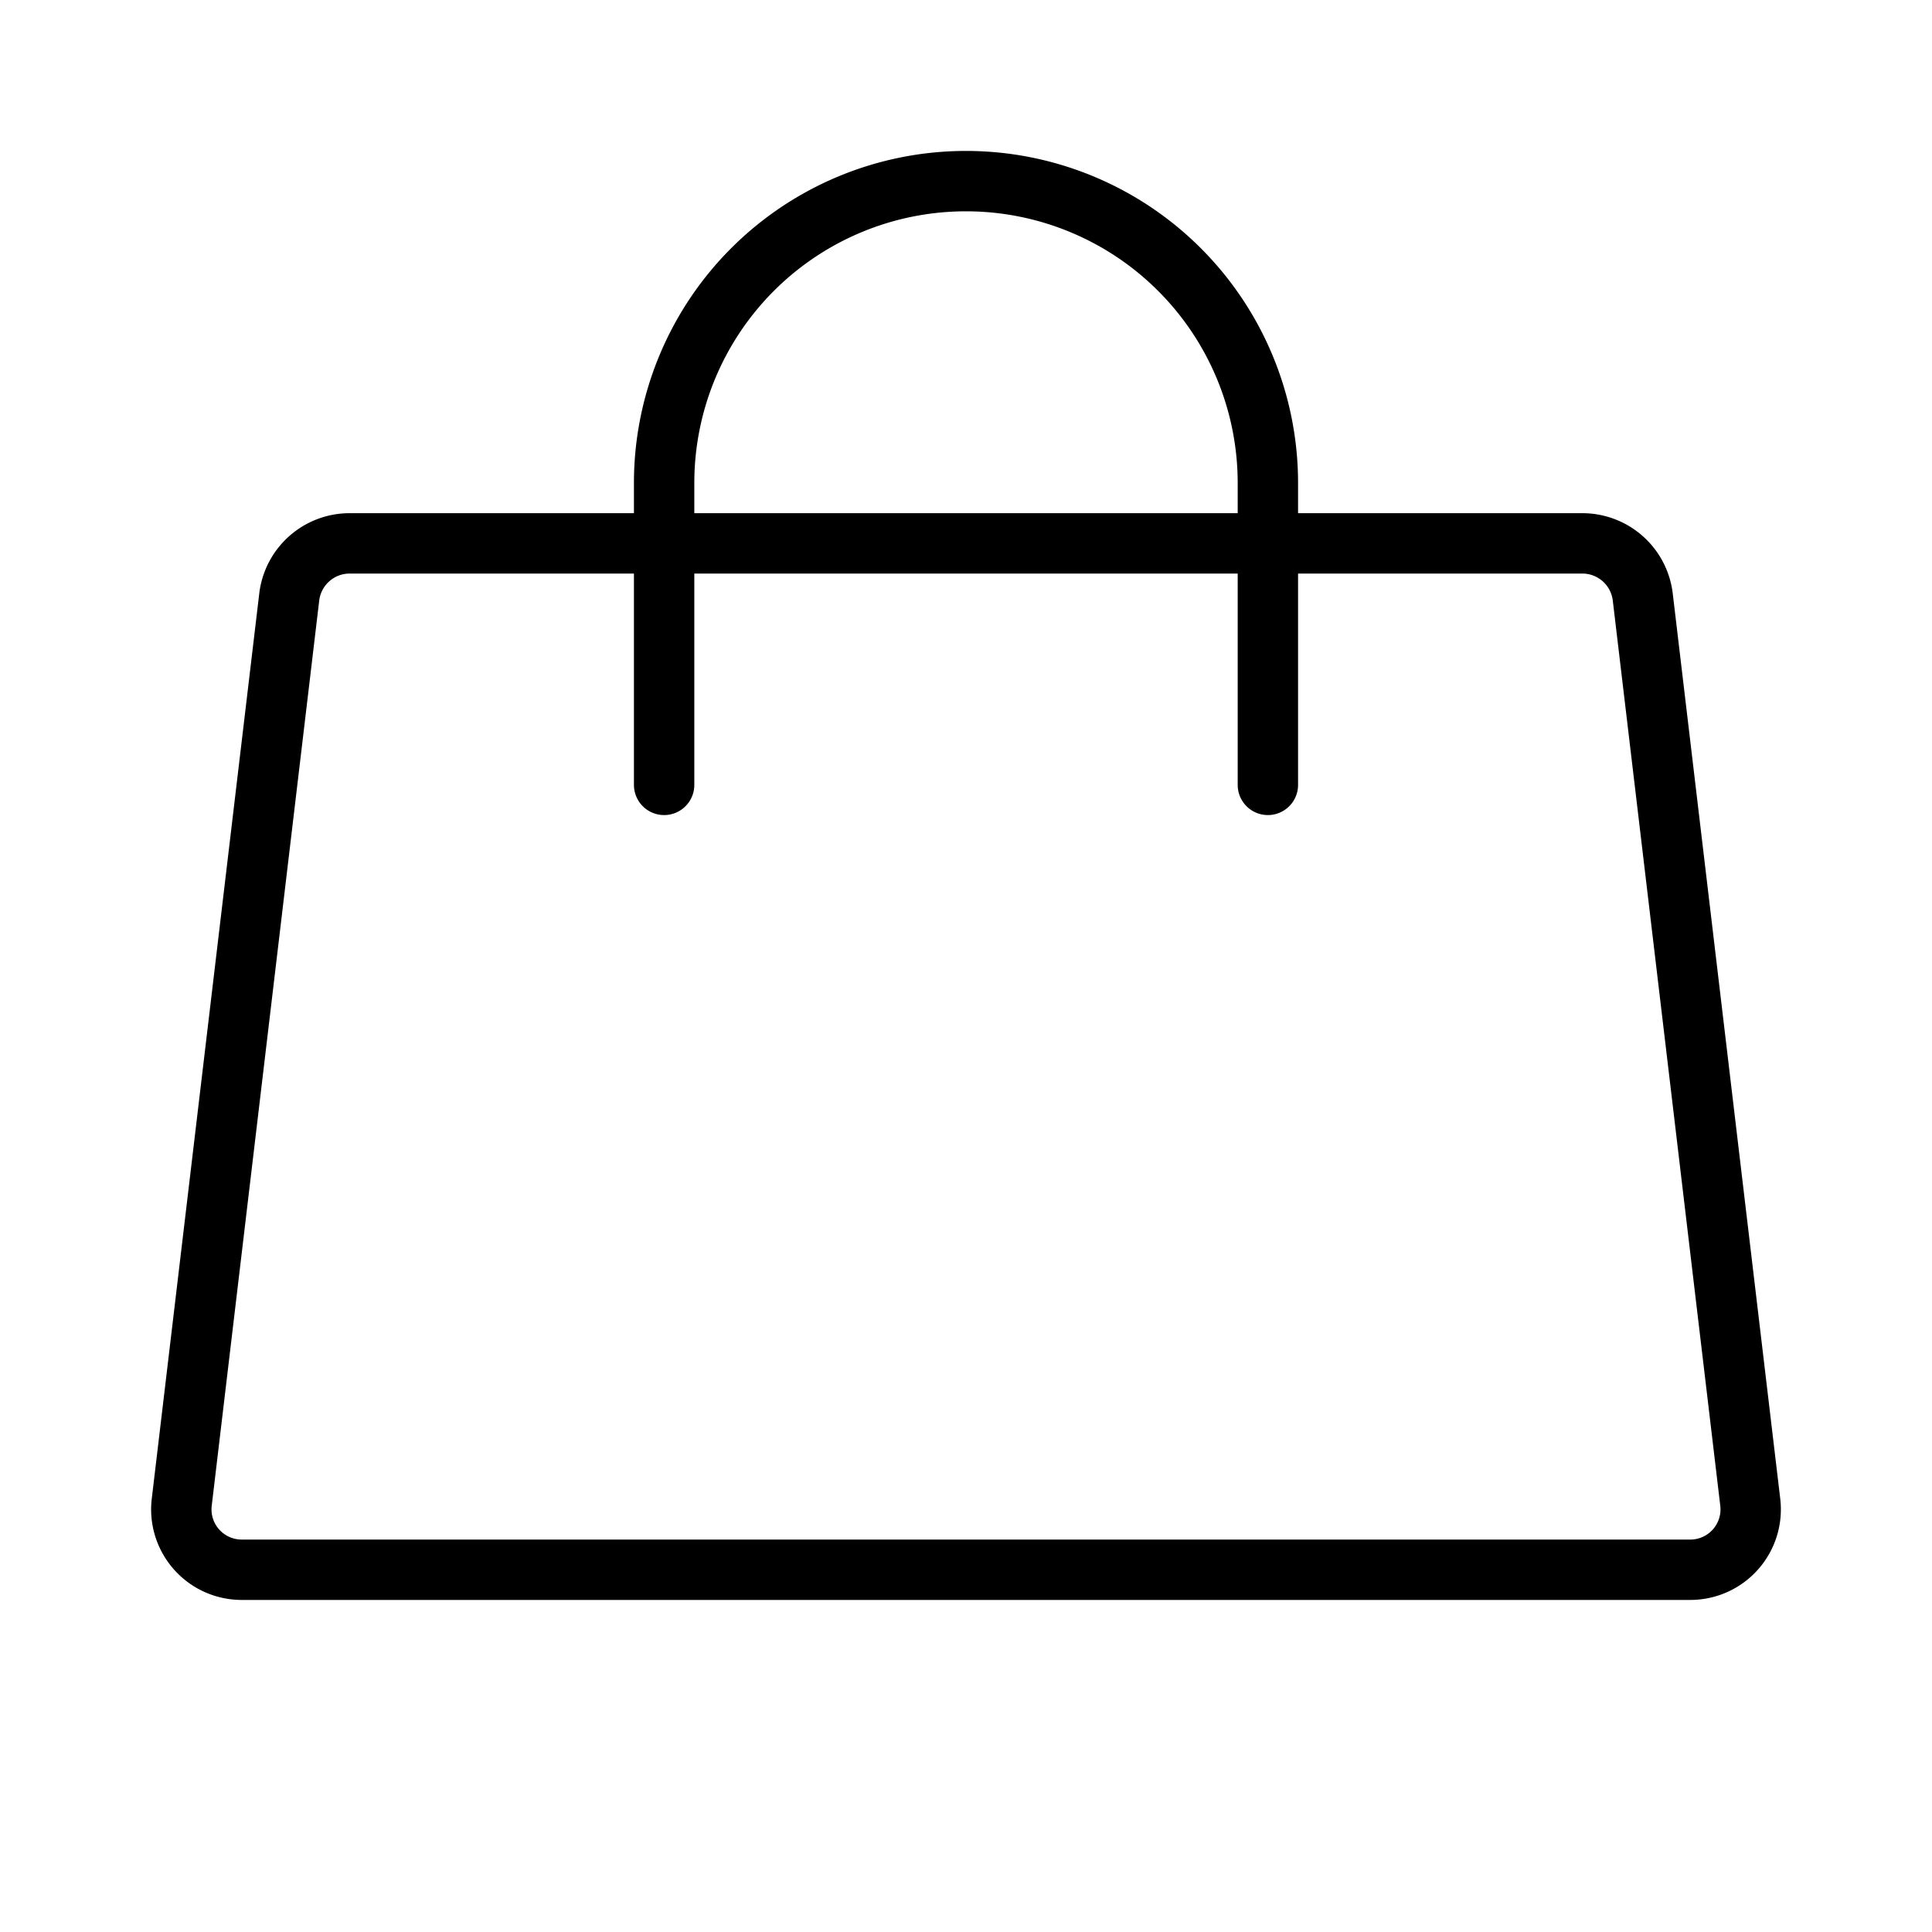 <svg xmlns="http://www.w3.org/2000/svg" viewBox="0 0 256 256" width="20" height="20"><path fill="none" d="M0 0h256v256H0z"/><path d="M209.67 72H46.33a8.06 8.06 0 00-8 7.07l-14.25 120a8 8 0 008 8.93h191.84a8 8 0 008-8.93l-14.25-120a8.06 8.06 0 00-8-7.07z" fill="none" stroke="currentColor" stroke-linecap="round" stroke-linejoin="round" stroke-width="8"/><path d="M88 104V64a40 40 0 0180 0v40" fill="none" stroke="currentColor" stroke-linecap="round" stroke-linejoin="round" stroke-width="8"/></svg>